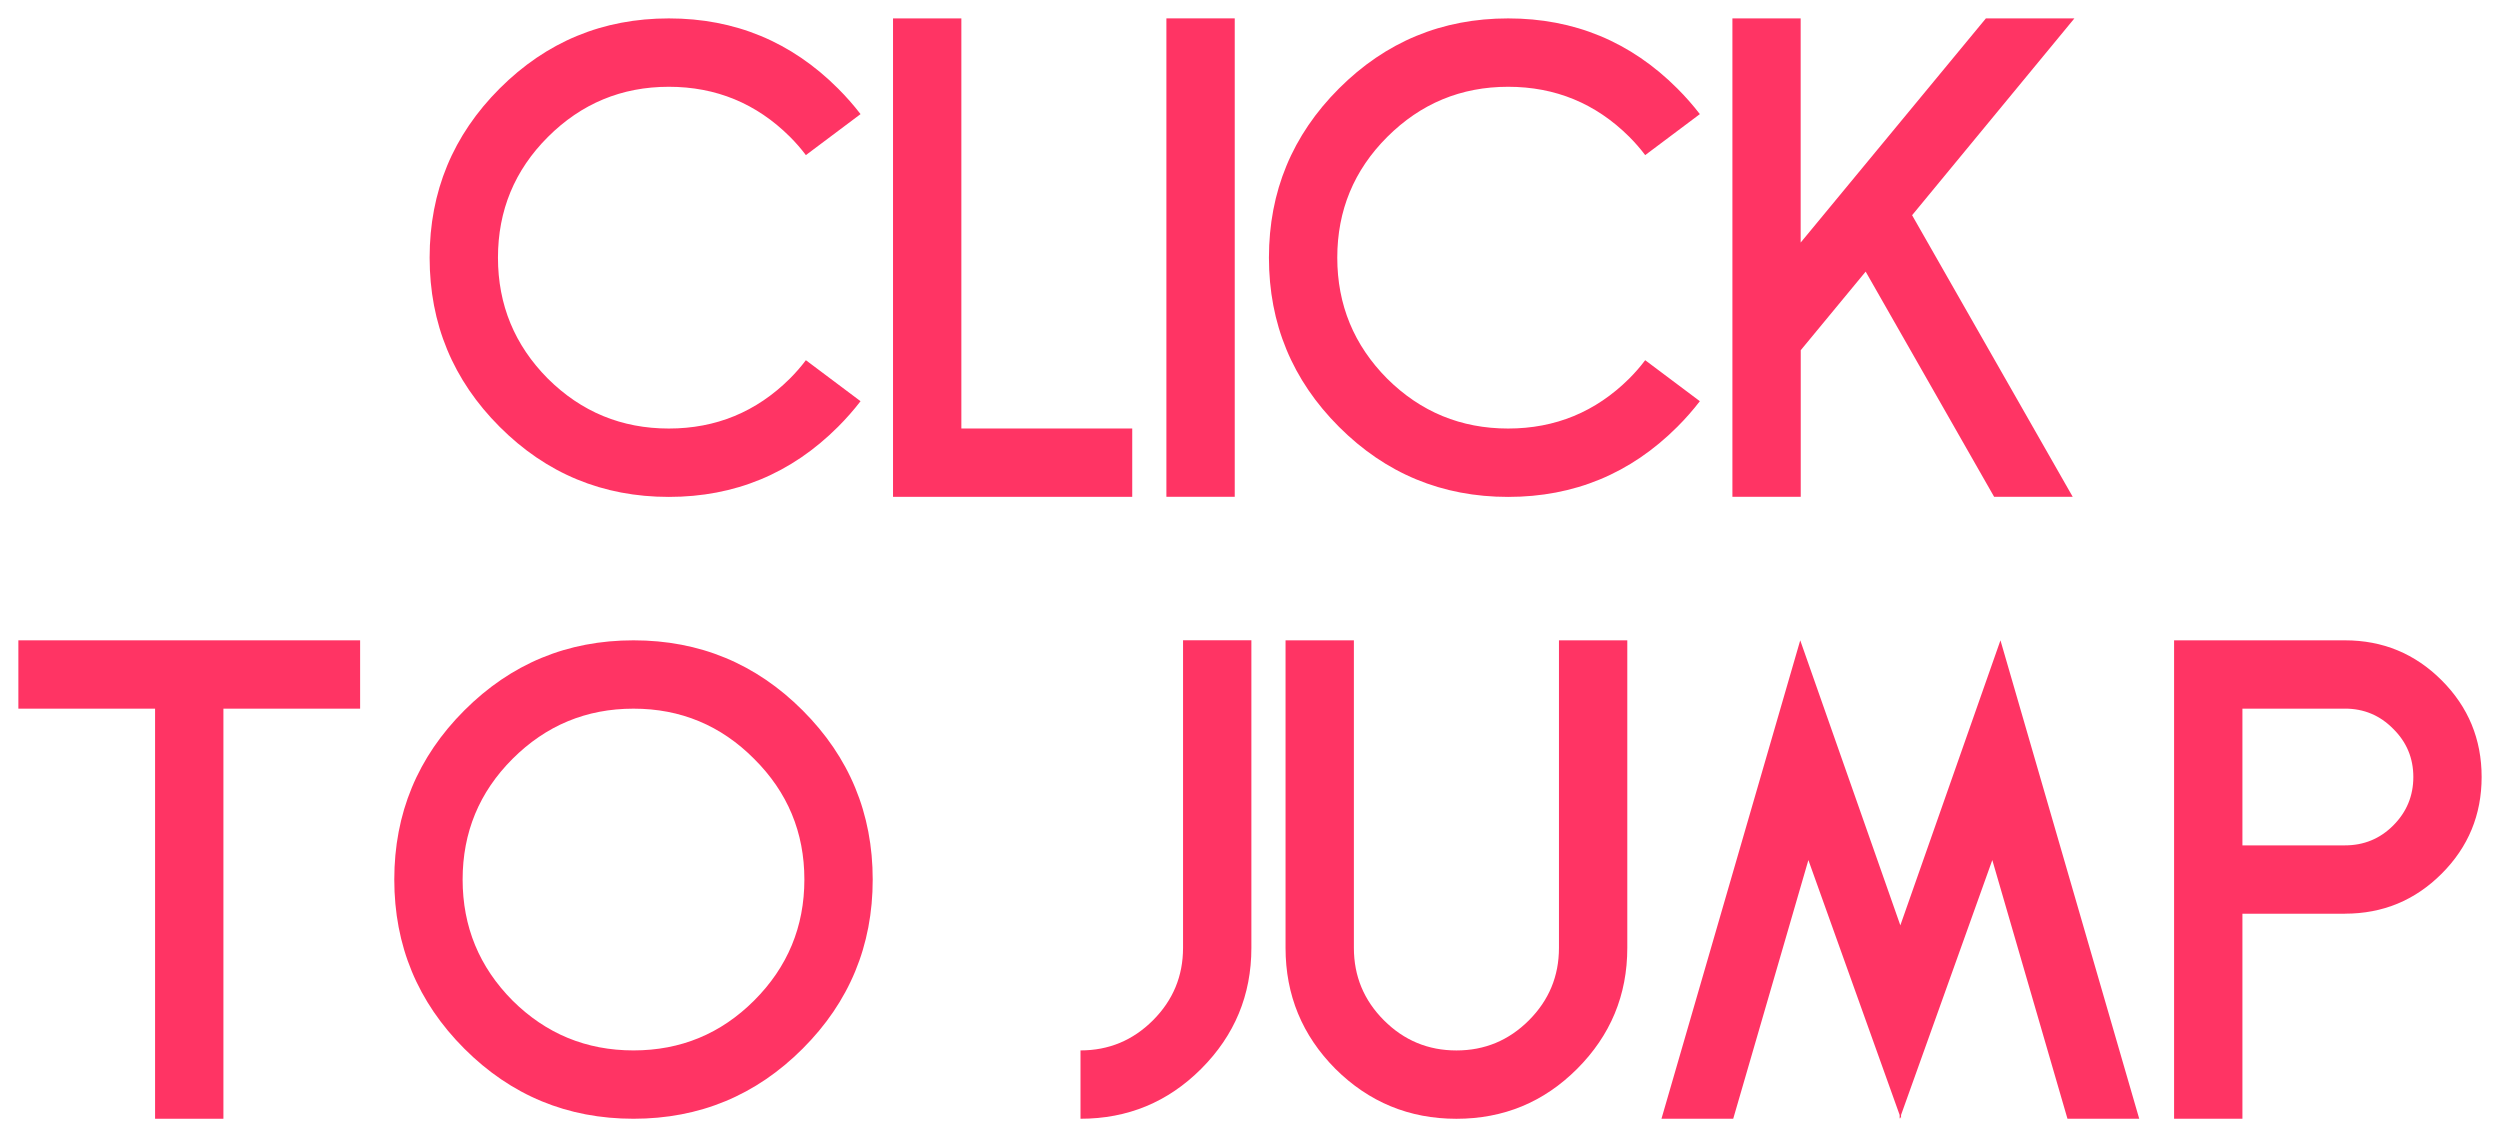 <svg xmlns:dc="http://purl.org/dc/elements/1.1/" xmlns:cc="http://creativecommons.org/ns#" xmlns:rdf="http://www.w3.org/1999/02/22-rdf-syntax-ns#" xmlns:svg="http://www.w3.org/2000/svg" xmlns="http://www.w3.org/2000/svg" xmlns:sodipodi="http://sodipodi.sourceforge.net/DTD/sodipodi-0.dtd" xmlns:inkscape="http://www.inkscape.org/namespaces/inkscape" version="1.0" width="68.047" height="30.951" id="svg2" inkscape:version="0.91pre2 r13516" viewBox="10.956 10.586 68.047 30.951" sodipodi:docname="Jumpqueue2.svg" xml:space="preserve">
  <defs id="defs4">
    <pattern id="EMFhbasepattern" patternUnits="userSpaceOnUse" width="6" height="6" x="0" y="0"/>
  </defs>
  <g>
    <sodipodi:namedview pagecolor="#ffffff" bordercolor="#666666" borderopacity="1" objecttolerance="10" gridtolerance="10" guidetolerance="10" inkscape:pageopacity="0" inkscape:pageshadow="2" inkscape:window-width="640" inkscape:window-height="480" id="namedview19" inkscape:document-units="mm" showgrid="false" inkscape:zoom="0.89015446" inkscape:cx="-23.444679" inkscape:cy="97.825985" inkscape:window-x="0" inkscape:window-y="0" inkscape:window-maximized="0" inkscape:current-layer="svg2"/>
    <g style="font-style:normal;font-variant:normal;font-weight:400;font-size:19.05px;line-height:125%;font-family:'Blissful Thinking';text-align:start;letter-spacing:0px;word-spacing:0px;text-anchor:start;fill:#000000;fill-opacity:1;stroke:none" id="text7">
      <path d="m 22.65,17.598 q 0,-2.698 1.907,-4.604 1.907,-1.907 4.604,-1.907 2.698,0 4.604,1.907 0.335,0.335 0.614,0.698 l -1.488,1.116 q -0.195,-0.26 -0.437,-0.502 -1.367,-1.358 -3.293,-1.358 -1.925,0 -3.293,1.367 -1.358,1.358 -1.358,3.284 0,1.925 1.358,3.293 1.367,1.358 3.293,1.358 1.925,0 3.293,-1.358 0.242,-0.242 0.437,-0.502 l 1.488,1.116 q -0.279,0.363 -0.614,0.698 -1.907,1.907 -4.604,1.907 -2.698,0 -4.604,-1.907 -1.907,-1.907 -1.907,-4.604 z" style="font-style:normal;font-variant:normal;font-weight:400;font-size:19.05px;font-family:'Blissful Thinking';fill:#ff3464" id="path3364" stroke-width="1"/>
      <path d="m 35.263,24.109 0,-13.022 1.86,0 0,11.162 4.651,0 0,1.86 -6.511,0 z" style="font-style:normal;font-variant:normal;font-weight:400;font-size:19.05px;font-family:'Blissful Thinking';fill:#ff3464" id="path3366" stroke-width="1"/>
      <path d="m 44.564,11.086 0,13.022 -1.86,0 0,-13.022 1.86,0 z" style="font-style:normal;font-variant:normal;font-weight:400;font-size:19.05px;font-family:'Blissful Thinking';fill:#ff3464" id="path3368" stroke-width="1"/>
      <path d="m 45.495,17.598 q 0,-2.698 1.907,-4.604 1.907,-1.907 4.604,-1.907 2.698,0 4.604,1.907 0.335,0.335 0.614,0.698 l -1.488,1.116 q -0.195,-0.26 -0.437,-0.502 -1.367,-1.358 -3.293,-1.358 -1.925,0 -3.293,1.367 -1.358,1.358 -1.358,3.284 0,1.925 1.358,3.293 1.367,1.358 3.293,1.358 1.925,0 3.293,-1.358 0.242,-0.242 0.437,-0.502 l 1.488,1.116 q -0.279,0.363 -0.614,0.698 -1.907,1.907 -4.604,1.907 -2.698,0 -4.604,-1.907 -1.907,-1.907 -1.907,-4.604 z" style="font-style:normal;font-variant:normal;font-weight:400;font-size:19.05px;font-family:'Blissful Thinking';fill:#ff3464" id="path3370" stroke-width="1"/>
      <path d="m 58.108,11.086 1.86,0 0,6.102 5.042,-6.102 2.409,0 -4.418,5.358 4.372,7.665 -2.139,0 -3.497,-6.13 -1.767,2.139 0,3.99 -1.86,0 0,-13.022 z" style="font-style:normal;font-variant:normal;font-weight:400;font-size:19.05px;font-family:'Blissful Thinking';fill:#ff3464" id="path3372" stroke-width="1"/>
    </g>
    <g style="font-style:normal;font-variant:normal;font-weight:400;font-size:19.05px;line-height:125%;font-family:'Blissful Thinking';text-align:start;letter-spacing:0px;word-spacing:0px;text-anchor:start;fill:#000000;fill-opacity:1;stroke:none" id="text13">
      <path d="m 15.177,29.875 -3.721,0 0,-1.86 9.302,0 0,1.86 -3.721,0 0,11.162 -1.86,0 0,-11.162 z" style="font-style:normal;font-variant:normal;font-weight:400;font-size:19.05px;font-family:'Blissful Thinking';fill:#ff3464" id="path3351" stroke-width="1"/>
      <path d="m 28.199,28.015 q 2.698,0 4.604,1.907 1.907,1.907 1.907,4.604 0,2.698 -1.907,4.604 -1.907,1.907 -4.604,1.907 -2.698,0 -4.604,-1.907 -1.907,-1.907 -1.907,-4.604 0,-2.698 1.907,-4.604 1.907,-1.907 4.604,-1.907 z m 0,1.86 q -1.925,0 -3.293,1.367 -1.358,1.358 -1.358,3.284 0,1.925 1.358,3.293 1.367,1.358 3.293,1.358 1.925,0 3.284,-1.358 1.367,-1.367 1.367,-3.293 0,-1.925 -1.367,-3.284 -1.358,-1.367 -3.284,-1.367 z" style="font-style:normal;font-variant:normal;font-weight:400;font-size:19.05px;font-family:'Blissful Thinking';fill:#ff3464" id="path3353" stroke-width="1"/>
      <path d="m 40.366,39.177 q 1.153,0 1.972,-0.819 0.819,-0.819 0.819,-1.972 l 0,-8.372 1.86,0 0,8.372 q 0,1.925 -1.367,3.293 -1.358,1.358 -3.284,1.358 l 0,-1.86 z" style="font-style:normal;font-variant:normal;font-weight:400;font-size:19.05px;font-family:'Blissful Thinking';fill:#ff3464" id="path3355" stroke-width="1"/>
      <path d="m 45.947,36.387 0,-8.372 1.86,0 0,8.372 q 0,1.153 0.819,1.972 0.819,0.819 1.972,0.819 1.153,0 1.972,-0.819 0.819,-0.819 0.819,-1.972 l 0,-8.372 1.86,0 0,8.372 q 0,1.925 -1.367,3.293 -1.358,1.358 -3.284,1.358 -1.925,0 -3.293,-1.358 -1.358,-1.367 -1.358,-3.293 z" style="font-style:normal;font-variant:normal;font-weight:400;font-size:19.05px;font-family:'Blissful Thinking';fill:#ff3464" id="path3357" stroke-width="1"/>
      <path d="m 62.662,40.935 -2.484,-6.939 -2.046,7.041 -1.953,0 3.777,-13.022 2.725,7.758 2.725,-7.758 3.777,13.022 -1.953,0 -2.046,-7.041 -2.484,6.939 0,0.102 -0.019,-0.047 -0.019,0.047 0,-0.102 z" style="font-style:normal;font-variant:normal;font-weight:400;font-size:19.05px;font-family:'Blissful Thinking';fill:#ff3464" id="path3359" stroke-width="1"/>
      <path d="m 74.783,35.456 -2.791,0 0,5.581 -1.86,0 0,-13.022 4.651,0 q 1.544,0 2.632,1.088 1.088,1.088 1.088,2.632 0,1.544 -1.088,2.632 -1.088,1.088 -2.632,1.088 z m 0,-5.581 -2.791,0 0,3.721 2.791,0 q 0.772,0 1.312,-0.54 0.549,-0.549 0.549,-1.321 0,-0.772 -0.549,-1.312 -0.54,-0.549 -1.312,-0.549 z" style="font-style:normal;font-variant:normal;font-weight:400;font-size:19.05px;font-family:'Blissful Thinking';fill:#ff3464" id="path3361" stroke-width="1"/>
    </g>
  </g>
</svg>